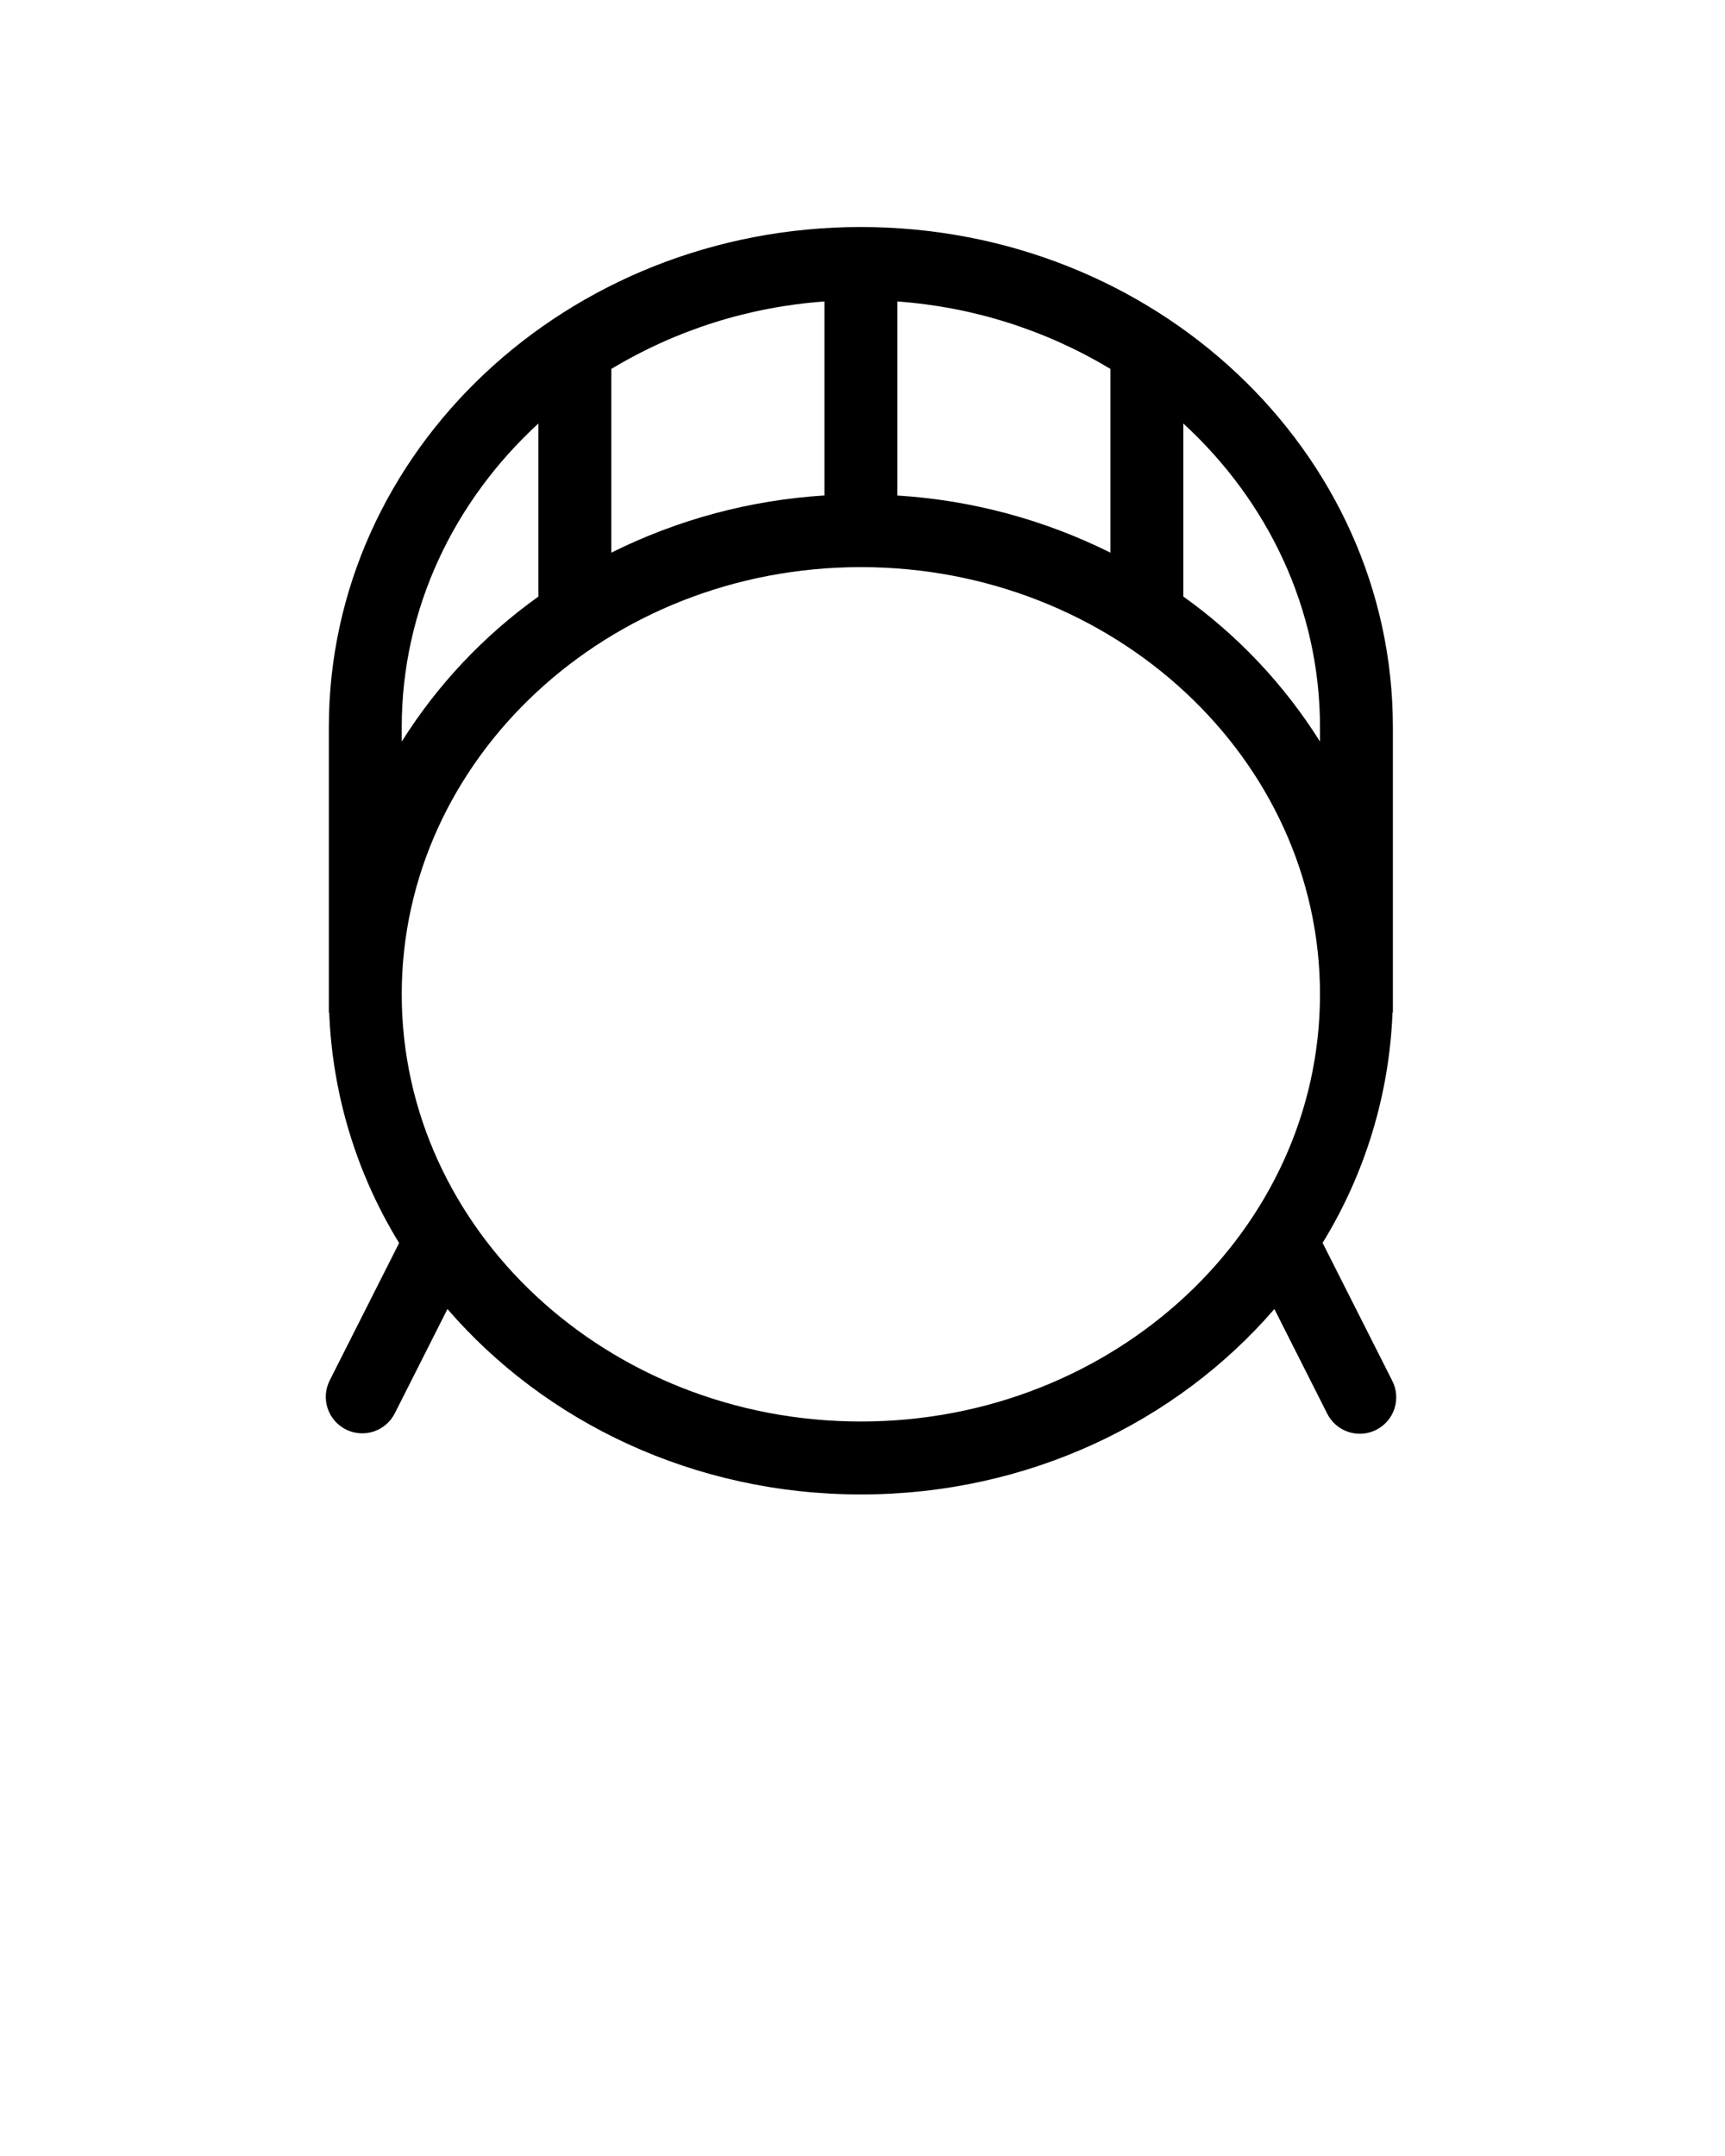 <svg width="284" height="355" viewBox="0 0 284 355" fill="none" xmlns="http://www.w3.org/2000/svg">
<path d="M56.93 235.361C57.634 235.718 58.401 235.932 59.188 235.992C59.974 236.052 60.765 235.956 61.515 235.71C62.264 235.463 62.958 235.072 63.556 234.557C64.154 234.043 64.645 233.415 65 232.711L73.67 215.541C89.73 234.161 114.25 246.071 141.74 246.071C169.23 246.071 193.74 234.161 209.81 215.541L218.48 232.711C218.828 233.425 219.316 234.063 219.913 234.588C220.51 235.113 221.206 235.513 221.959 235.767C222.712 236.02 223.509 236.122 224.302 236.065C225.095 236.008 225.868 235.794 226.578 235.436C227.287 235.077 227.919 234.582 228.435 233.977C228.951 233.373 229.342 232.672 229.585 231.915C229.828 231.158 229.919 230.36 229.851 229.568C229.783 228.776 229.558 228.005 229.19 227.301L217.75 204.651C224.778 193.205 228.742 180.142 229.26 166.721H229.32V119.721C229.32 74.251 190.1 37.381 141.73 37.381C93.36 37.381 54.14 74.271 54.14 119.741V166.741H54.2C54.718 180.162 58.682 193.225 65.71 204.671L54.28 227.301C53.563 228.721 53.439 230.368 53.936 231.88C54.433 233.391 55.51 234.643 56.93 235.361ZM66.14 163.721C66.14 124.931 100.05 93.381 141.73 93.381C183.41 93.381 217.32 124.931 217.32 163.721C217.32 202.511 183.41 234.061 141.73 234.061C100.05 234.061 66.14 202.511 66.14 163.721ZM135.73 49.641V81.581C123.52 82.338 111.587 85.541 100.64 91.001V60.751C111.297 54.331 123.321 50.525 135.73 49.641ZM182.82 60.741V91.001C171.872 85.545 159.939 82.345 147.73 81.591V49.641C160.139 50.525 172.163 54.331 182.82 60.751V60.741ZM217.32 122.101C211.449 112.75 203.806 104.637 194.82 98.221V69.731C208.7 82.491 217.32 100.201 217.32 119.731V122.101ZM88.64 69.731V98.231C79.654 104.647 72.011 112.759 66.14 122.111V119.741C66.14 100.191 74.76 82.491 88.64 69.731Z" fill="black"/>
</svg>
